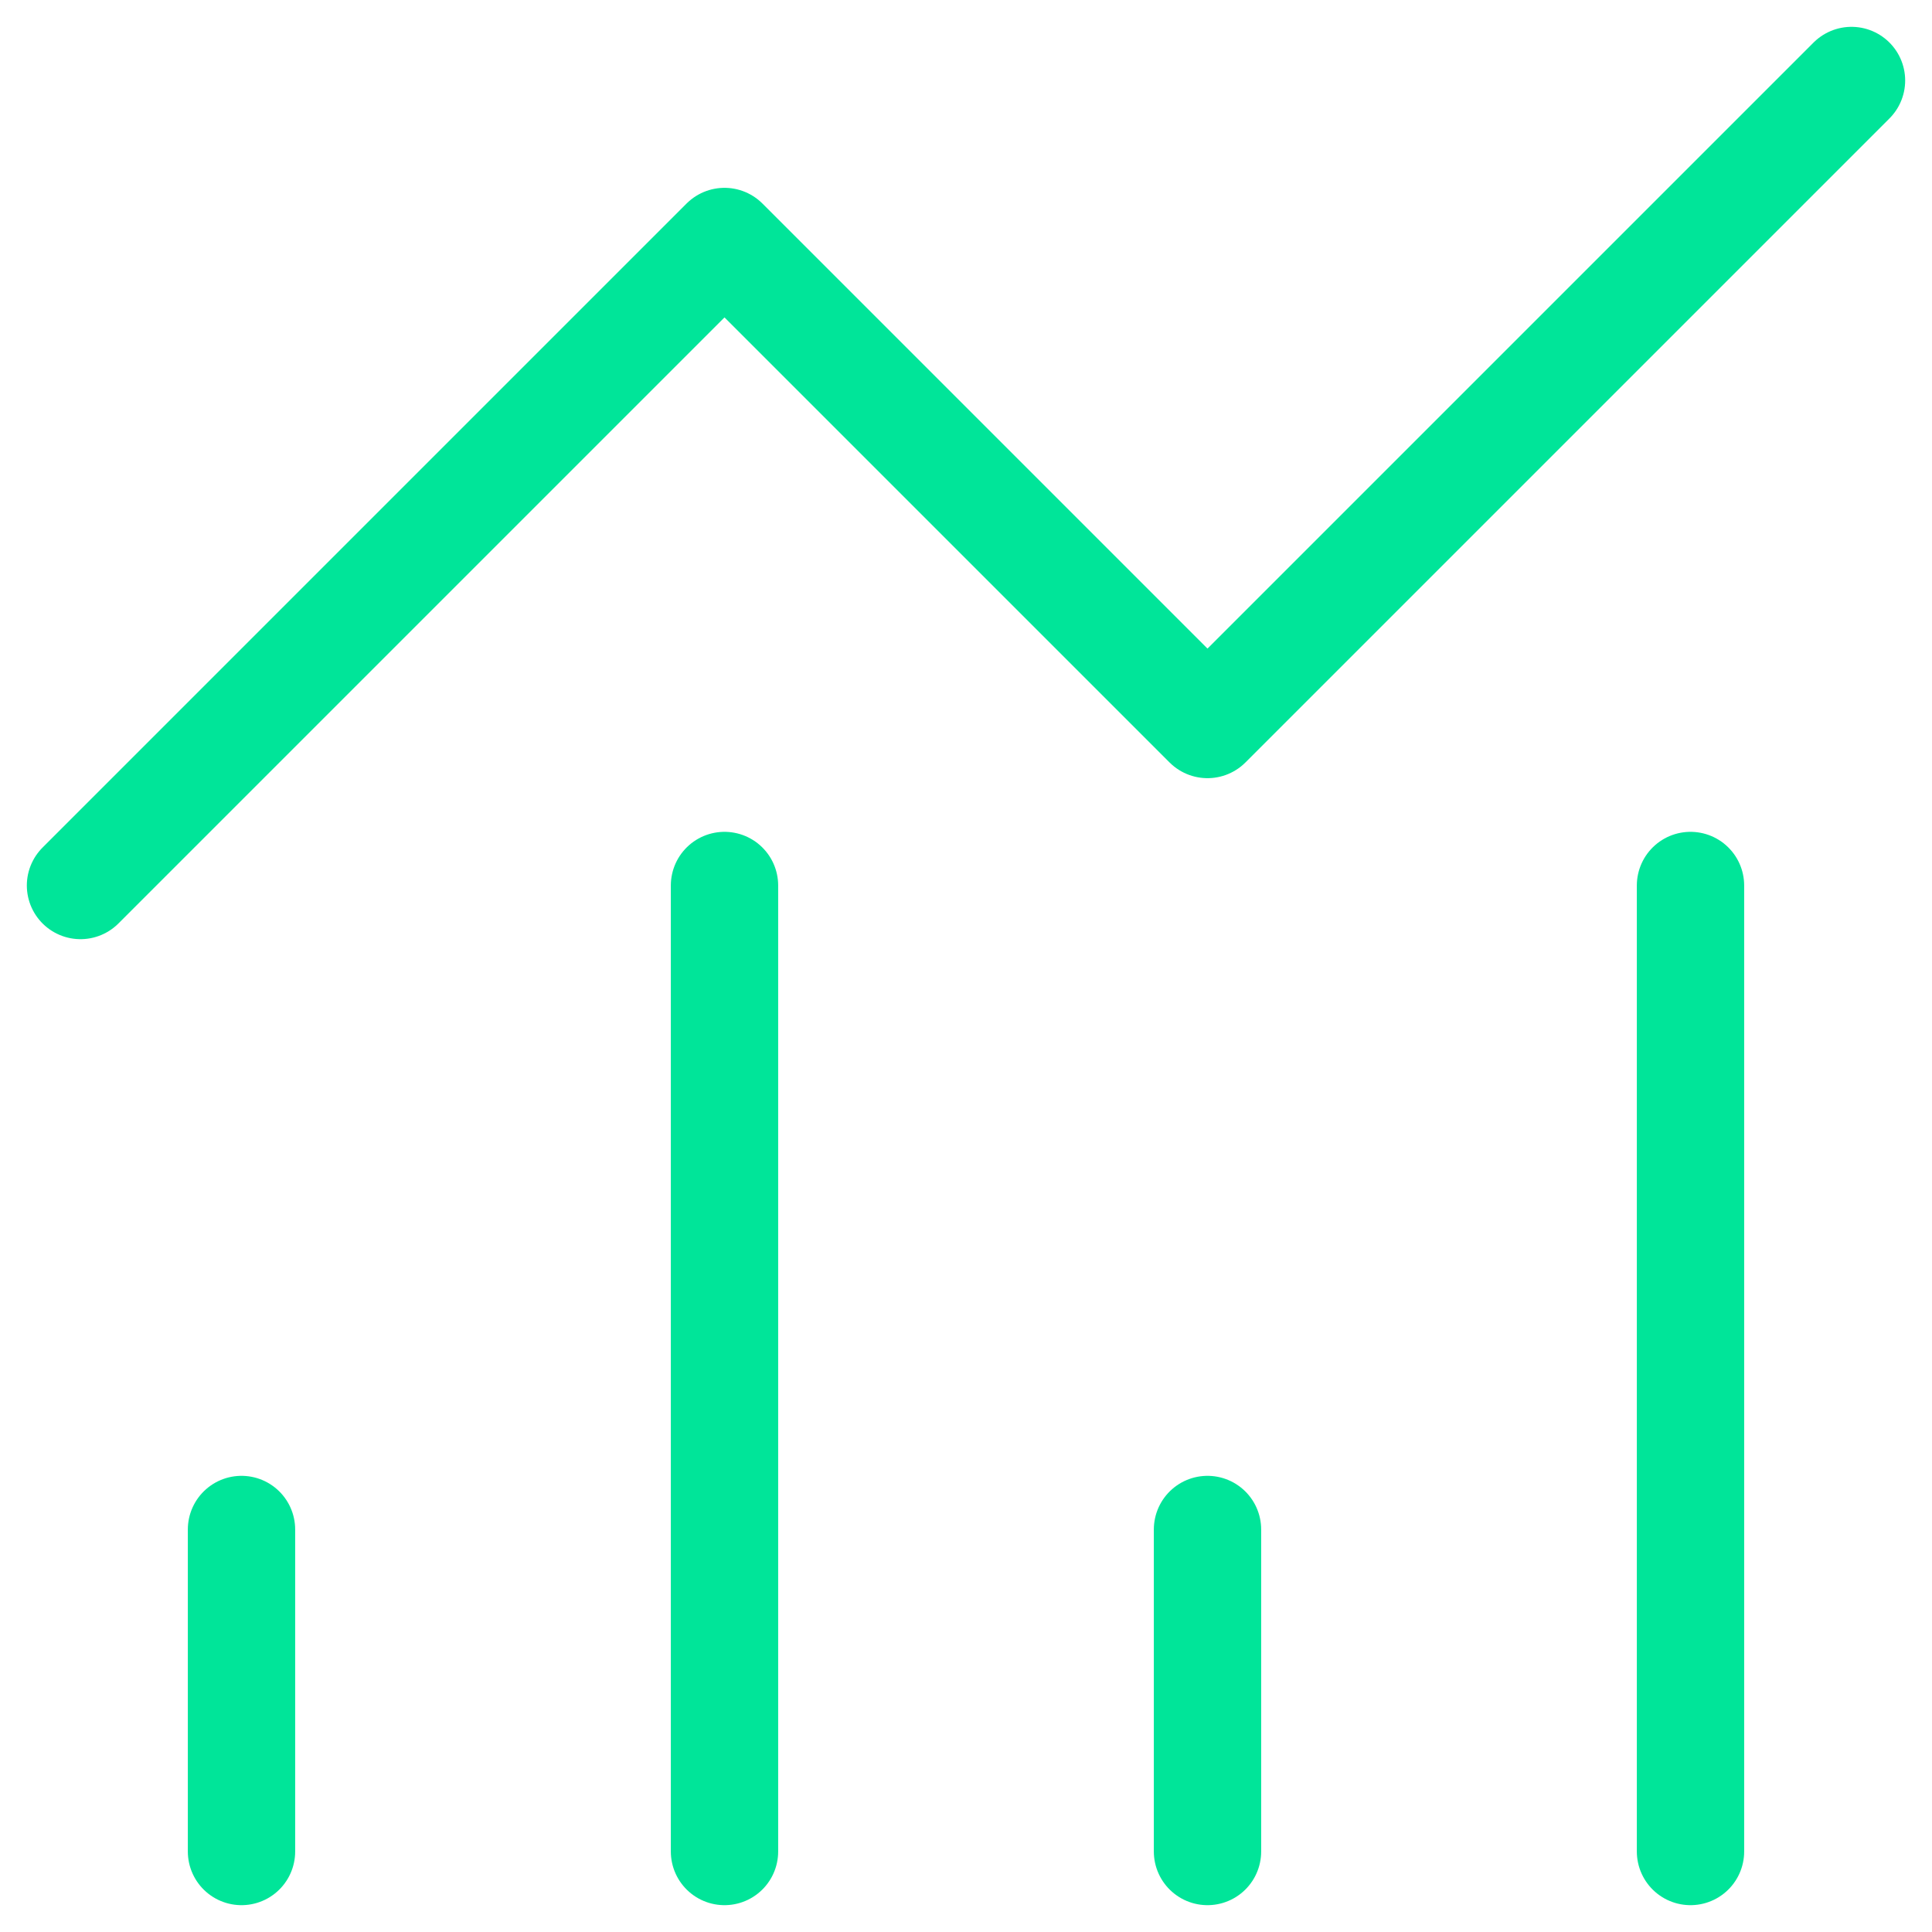 <svg width="18" height="18" viewBox="0 0 18 18" fill="none" xmlns="http://www.w3.org/2000/svg">
<g clip-path="url(#clip0_2571_39791)">
<path d="M2.25 17.25V14.25" stroke="#00E599" stroke-linecap="round" stroke-linejoin="round"/>
<path d="M6.75 8.25V17.25" stroke="#00E599" stroke-linecap="round" stroke-linejoin="round"/>
<path d="M11.25 17.25V14.25" stroke="#00E599" stroke-linecap="round" stroke-linejoin="round"/>
<path d="M15.75 8.25V17.25" stroke="#00E599" stroke-linecap="round" stroke-linejoin="round"/>
<path d="M17.25 0.75L11.25 6.75L6.75 2.25L0.75 8.25" stroke="#00E599" stroke-linecap="round" stroke-linejoin="round"/>
</g>
<defs>
<clipPath id="clip0_2571_39791">
<rect width="18" height="18" fill="white"/>
</clipPath>
</defs>
</svg>
